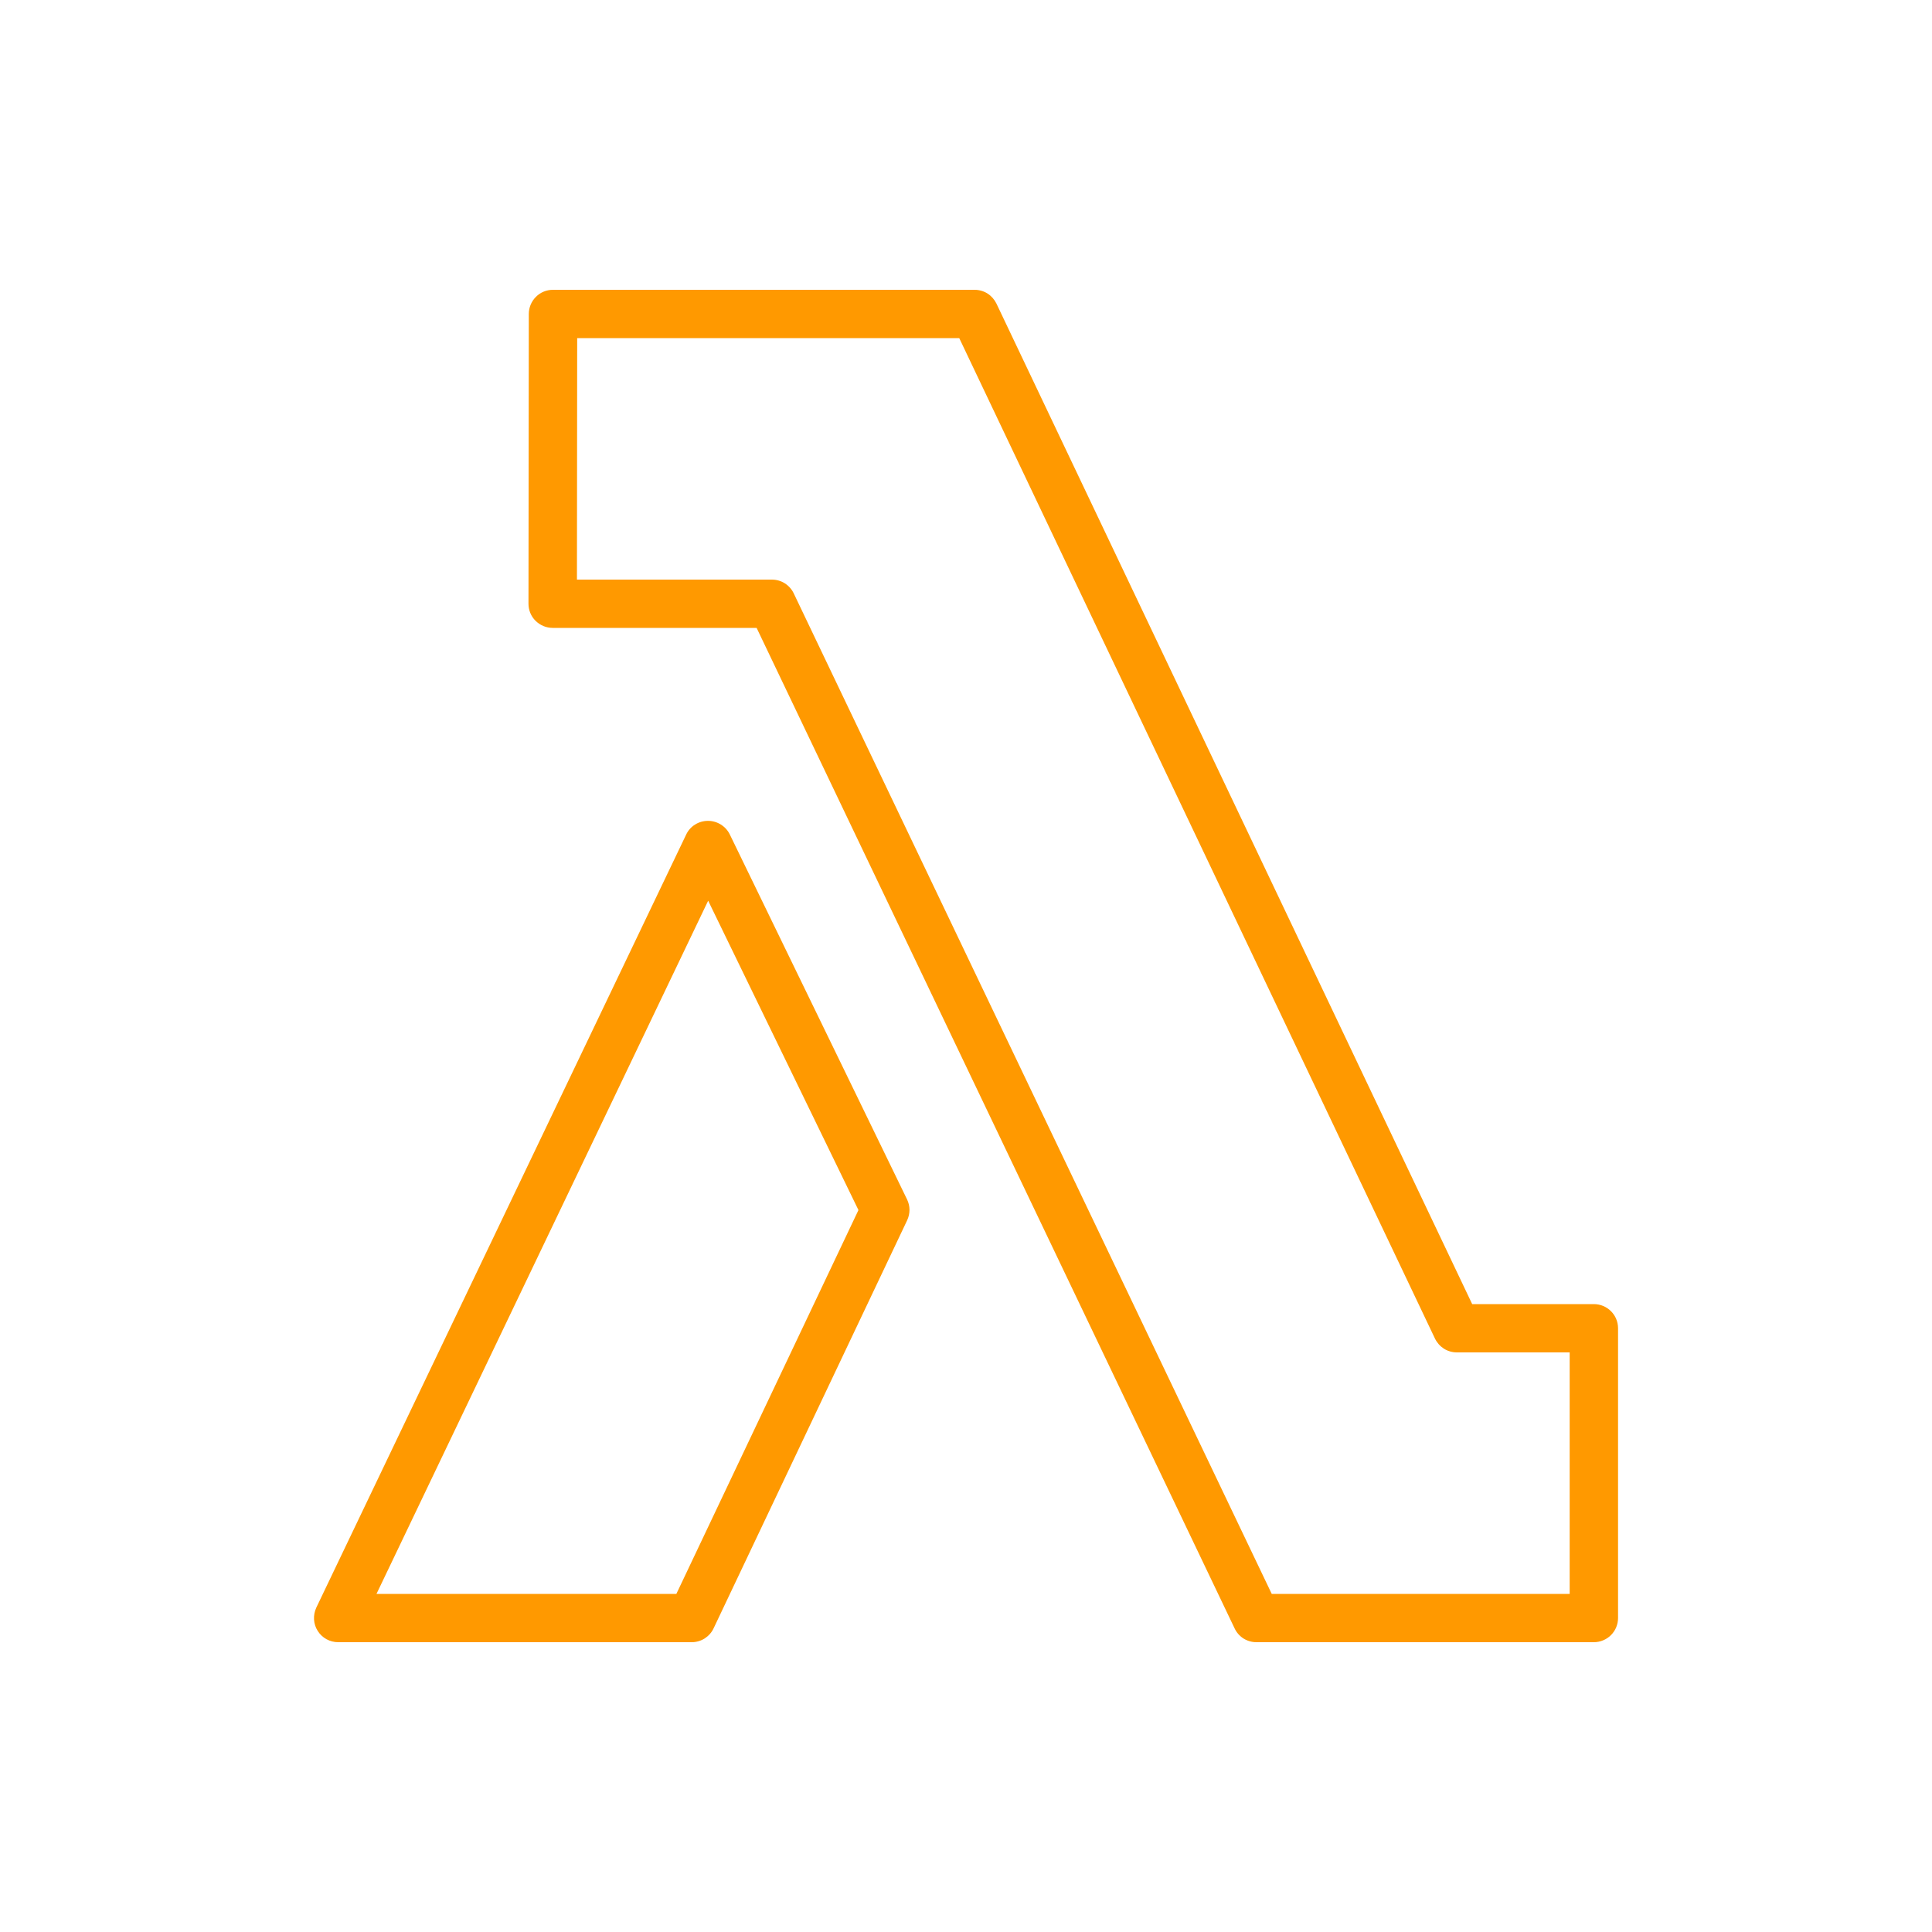 <svg width="24" height="24" viewBox="0 0 24 24" fill="none" xmlns="http://www.w3.org/2000/svg">
<g clip-path="url(#clip0_33_977)">
<path d="M8.402 19.8H4.677L8.797 11.189L10.664 15.032L8.402 19.8ZM9.066 10.366C9.041 10.315 9.003 10.273 8.955 10.243C8.907 10.213 8.852 10.197 8.795 10.197H8.794C8.738 10.197 8.682 10.213 8.634 10.243C8.586 10.273 8.548 10.316 8.524 10.367L3.929 19.971C3.908 20.017 3.898 20.067 3.901 20.118C3.904 20.168 3.919 20.217 3.947 20.26C3.974 20.303 4.011 20.338 4.056 20.363C4.1 20.387 4.15 20.4 4.201 20.4L8.593 20.4C8.649 20.4 8.705 20.384 8.753 20.354C8.801 20.323 8.84 20.28 8.864 20.229L11.269 15.159C11.288 15.118 11.298 15.074 11.298 15.029C11.298 14.984 11.287 14.94 11.268 14.9L9.066 10.366ZM19.499 19.8H15.798L9.86 7.371C9.836 7.32 9.797 7.277 9.749 7.246C9.701 7.216 9.645 7.2 9.588 7.2H7.167L7.17 4.2H11.916L17.826 16.629C17.851 16.68 17.889 16.723 17.937 16.754C17.985 16.784 18.041 16.8 18.098 16.8H19.499V19.8ZM19.799 16.2H18.288L12.378 3.771C12.353 3.72 12.315 3.677 12.267 3.646C12.219 3.616 12.163 3.6 12.106 3.6H6.869C6.79 3.6 6.713 3.631 6.657 3.688C6.601 3.744 6.569 3.82 6.569 3.9L6.565 7.5C6.565 7.579 6.596 7.656 6.653 7.712C6.71 7.768 6.786 7.8 6.866 7.8H9.399L15.337 20.229C15.361 20.28 15.399 20.323 15.447 20.354C15.495 20.384 15.551 20.4 15.608 20.4H19.799C19.839 20.4 19.878 20.392 19.914 20.377C19.951 20.362 19.984 20.34 20.012 20.312C20.04 20.284 20.062 20.251 20.077 20.215C20.092 20.178 20.1 20.139 20.1 20.1V16.5C20.1 16.334 19.965 16.2 19.799 16.2Z" fill="#FF9900"/>
</g>
<defs>
<clipPath id="clip0_33_977">
<rect width="24" height="24" fill="white"/>
</clipPath>
</defs>
</svg>
